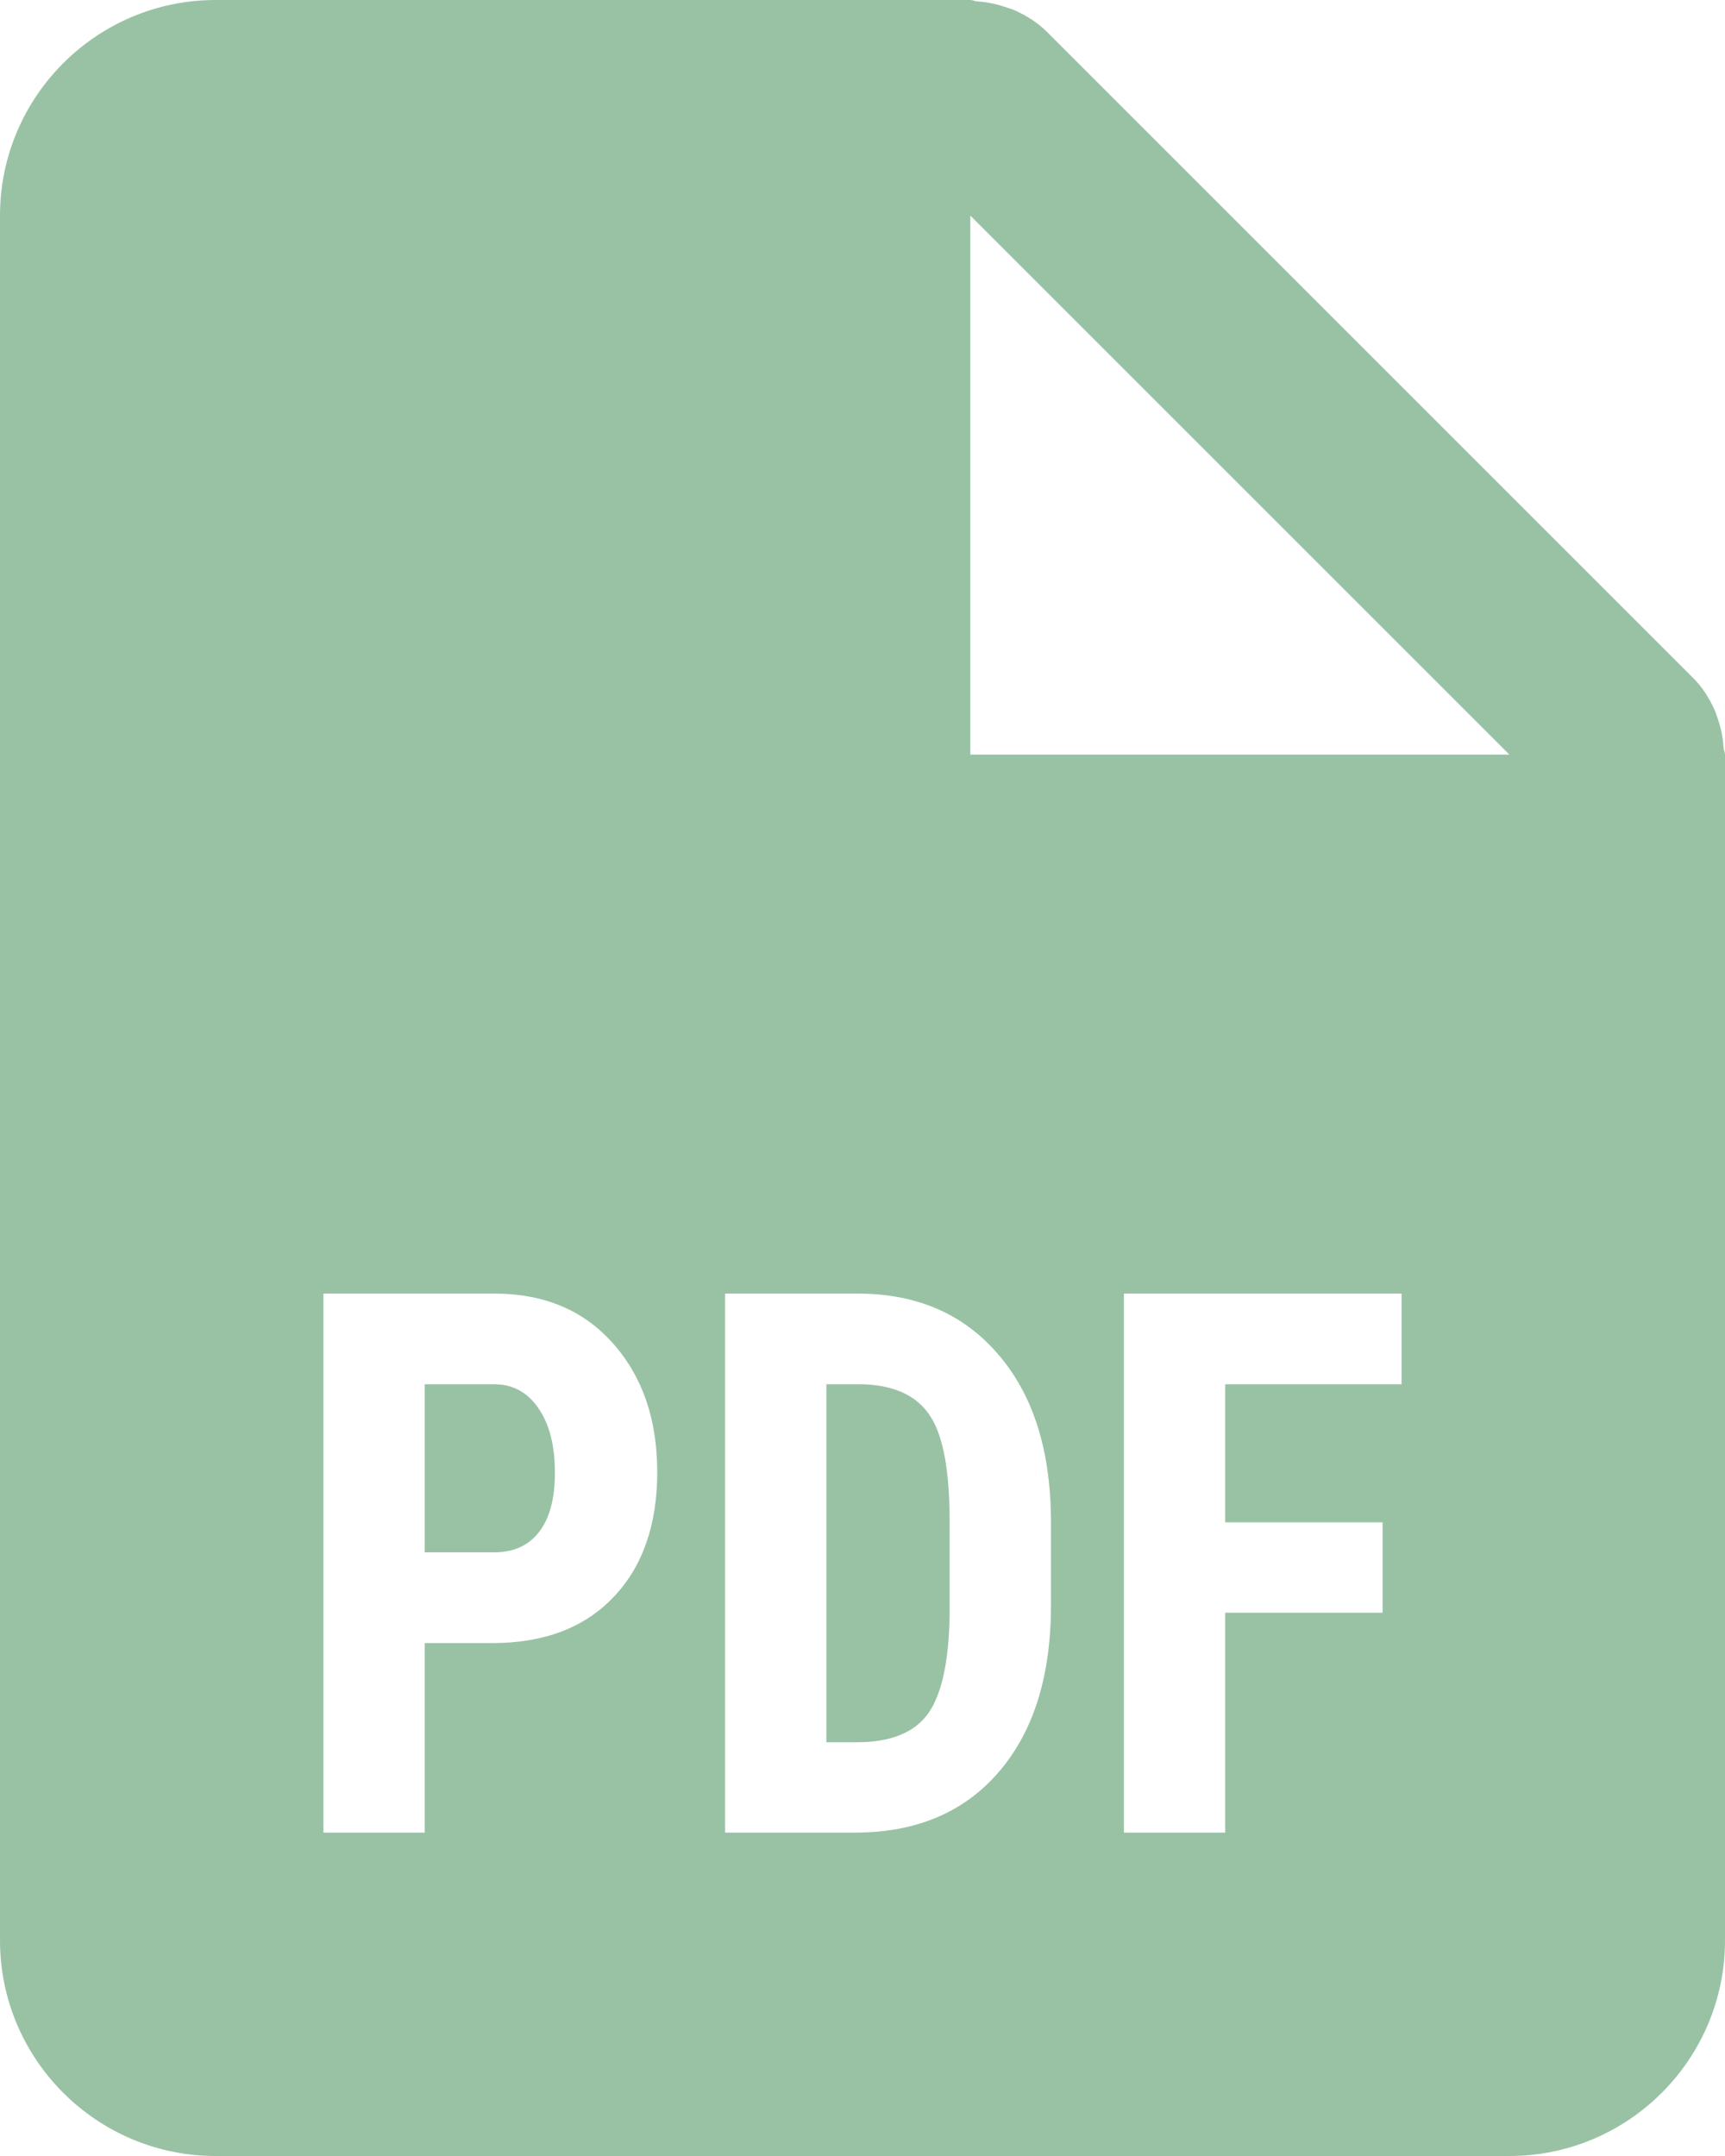 <svg width="16" height="20" viewBox="0 0 16 20" fill="none" xmlns="http://www.w3.org/2000/svg">
<path d="M3.939 14.4H4.585C4.764 14.4 4.902 14.338 5 14.211C5.098 14.086 5.147 13.902 5.147 13.662C5.147 13.412 5.097 13.214 4.997 13.068C4.897 12.919 4.763 12.844 4.594 12.841H3.939V14.4Z" fill="#99C2A5"/>
<path d="M7.665 12.841V16.162H7.946C8.259 16.162 8.479 16.074 8.607 15.898C8.735 15.719 8.802 15.412 8.808 14.977V14.108C8.808 13.642 8.748 13.316 8.626 13.133C8.505 12.948 8.298 12.851 8.006 12.841H7.665Z" fill="#99C2A5"/>
<path fill-rule="evenodd" clip-rule="evenodd" d="M15.937 6.68L15.928 6.652C15.92 6.63 15.913 6.608 15.904 6.586C15.855 6.48 15.794 6.379 15.708 6.293L9.708 0.293C9.622 0.207 9.521 0.146 9.415 0.097C9.394 0.087 9.373 0.081 9.351 0.074C9.341 0.071 9.331 0.067 9.321 0.064C9.237 0.036 9.151 0.018 9.062 0.013C9.052 0.012 9.042 0.009 9.033 0.006C9.022 0.003 9.011 0 9 0H2C0.897 0 0 0.897 0 2V18C0 19.103 0.897 20 2 20H14C15.103 20 16 19.103 16 18V7C16 6.989 15.997 6.978 15.993 6.967C15.991 6.958 15.988 6.948 15.987 6.938C15.982 6.85 15.965 6.764 15.937 6.68ZM9 2V7H14L9 2ZM3.939 15.242V17H3V12H4.585C5.045 12 5.411 12.153 5.684 12.46C5.958 12.767 6.096 13.165 6.096 13.655C6.096 14.145 5.961 14.532 5.69 14.816C5.42 15.1 5.045 15.242 4.566 15.242H3.939ZM6.725 17V12H7.955C8.498 12 8.931 12.185 9.252 12.556C9.576 12.927 9.741 13.435 9.748 14.081V14.892C9.748 15.549 9.586 16.065 9.262 16.44C8.94 16.813 8.496 17 7.93 17H6.725ZM11.364 14.96H12.824V14.122H11.364V12.841H13V12H10.425V17H11.364V14.96Z" fill="#99C2A5"/>
</svg>
